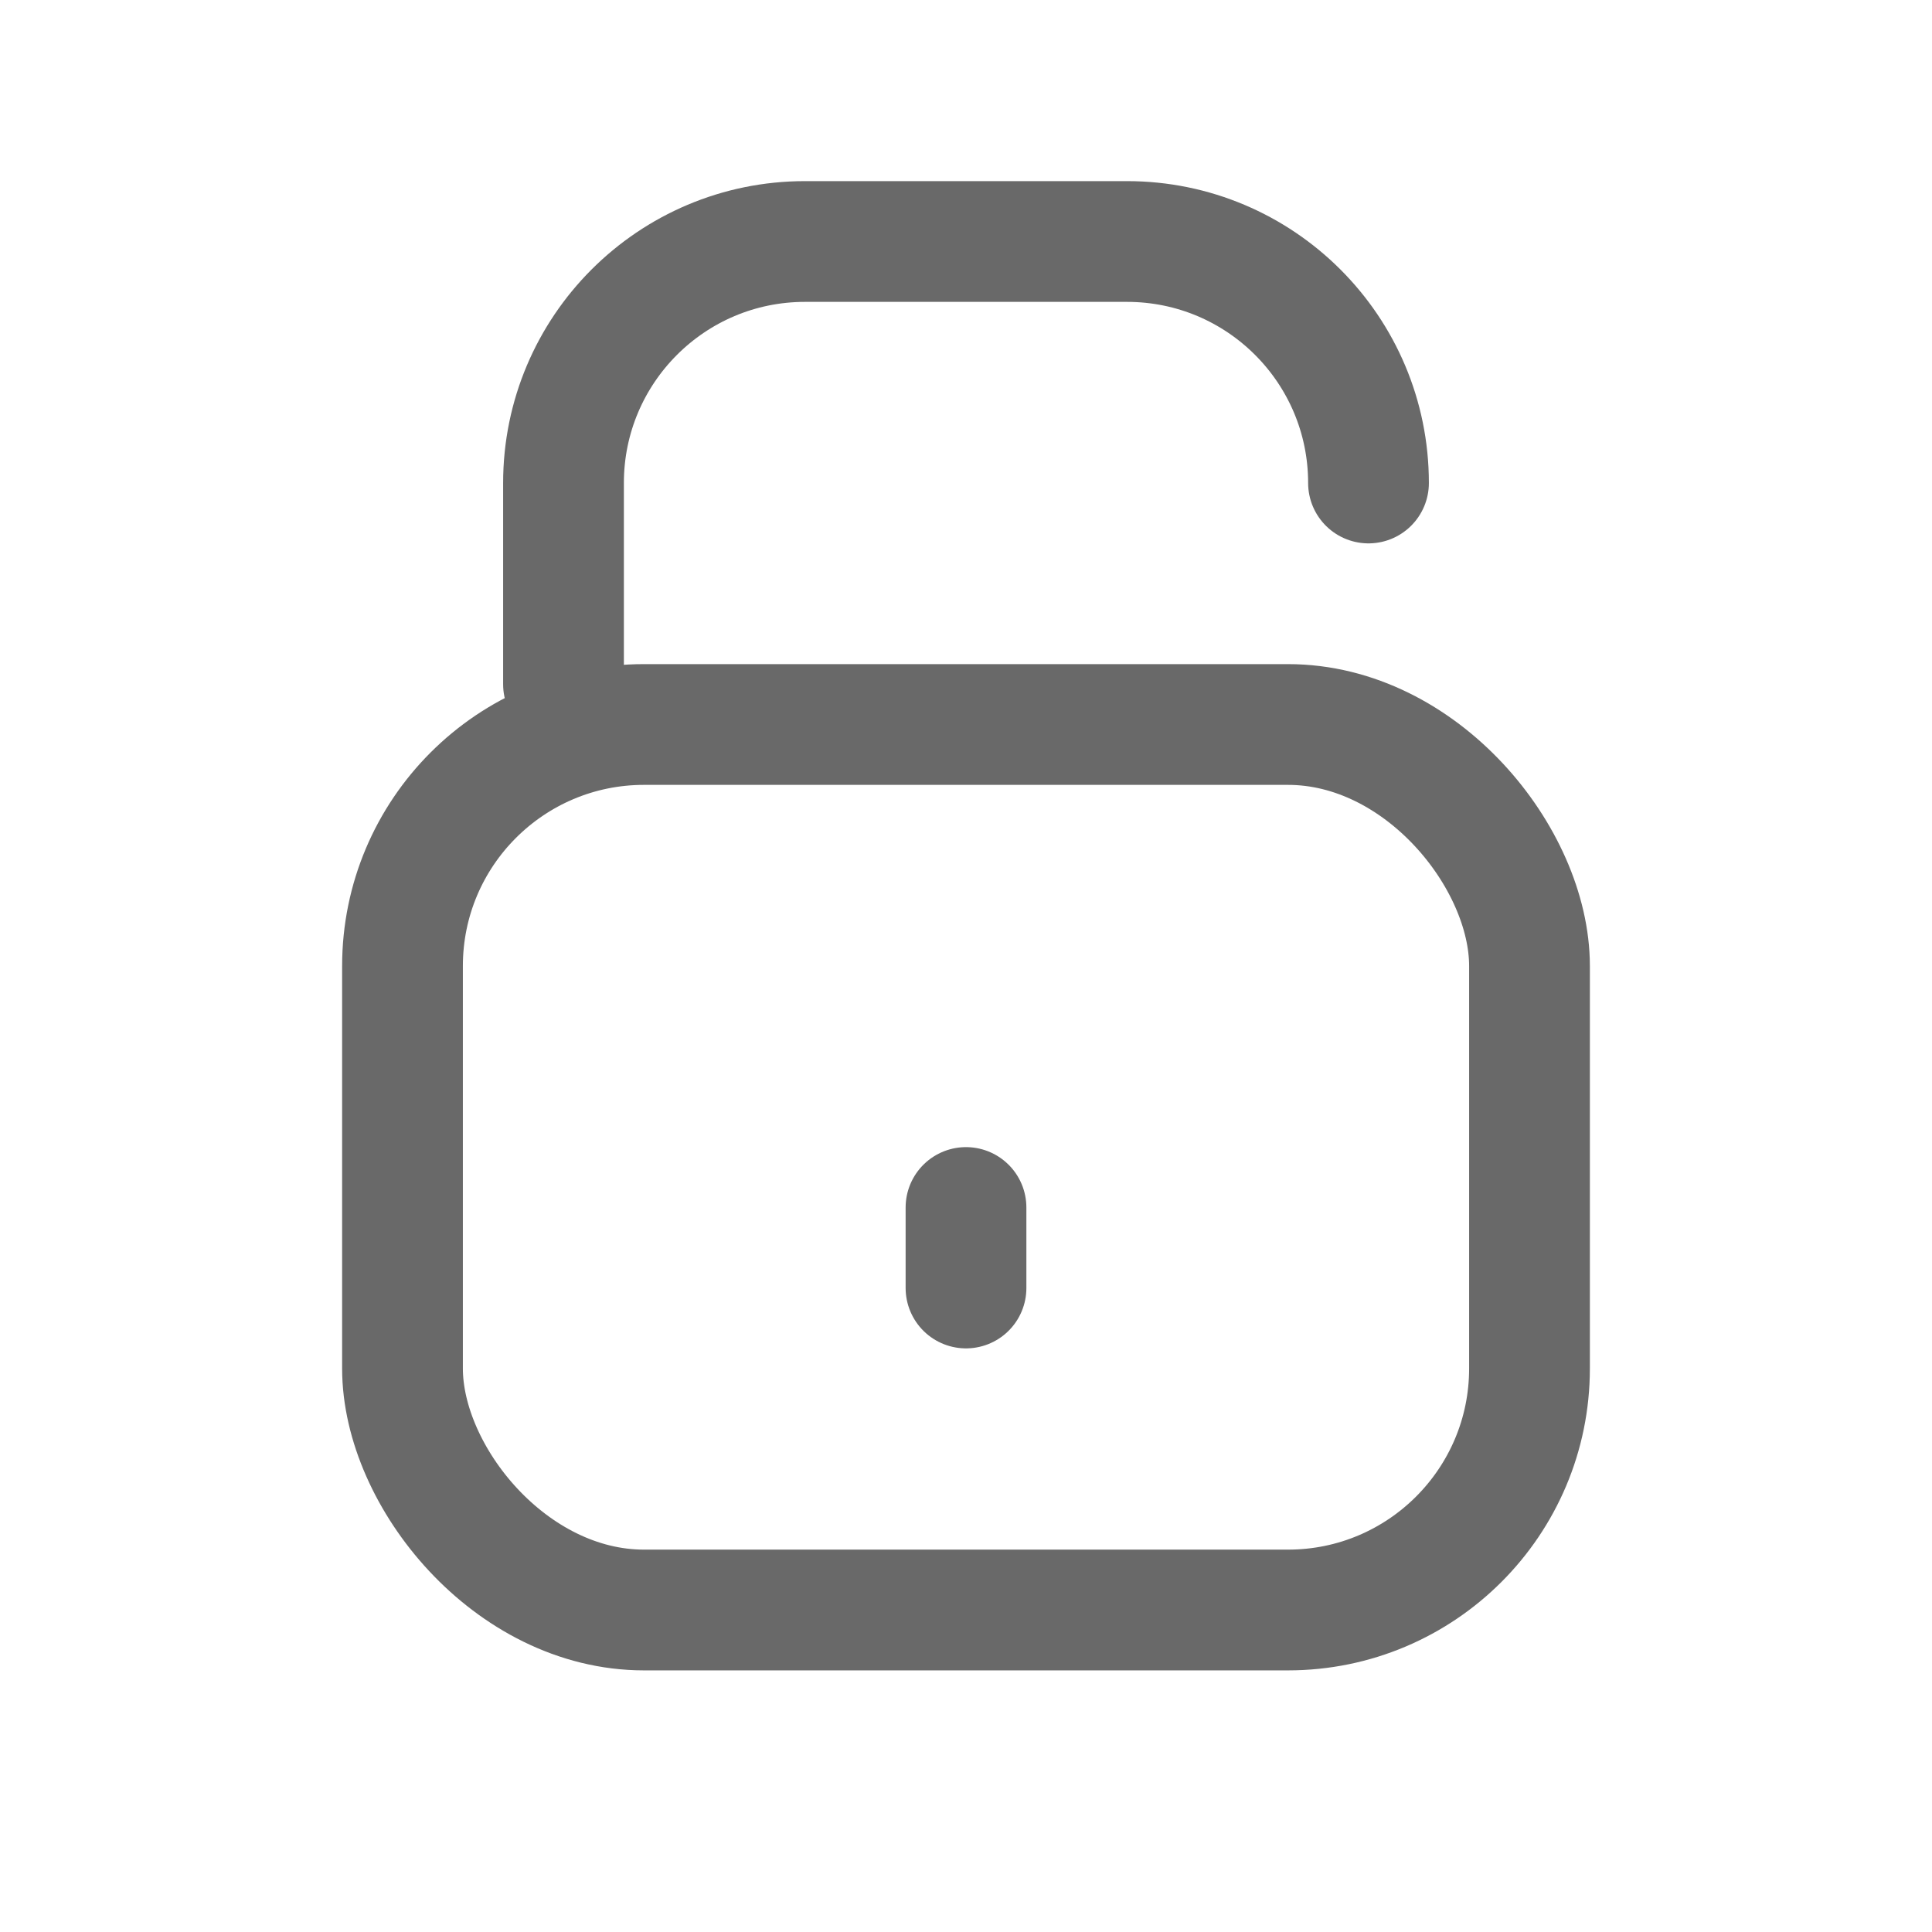 <svg width="24" height="24" viewBox="0 0 24 24" fill="none" xmlns="http://www.w3.org/2000/svg">
<rect x="5" y="9" width="14" height="11" rx="3" stroke="#696969" stroke-width="1.5"/>
<path d="M7 8.5V6C7 4.343 8.343 3 10 3H14C15.657 3 17 4.343 17 6V6" stroke="#696969" stroke-width="1.5" stroke-linecap="round" stroke-linejoin="round"/>
<path d="M12 15V16" stroke="#696969" stroke-width="1.5" stroke-linecap="round" stroke-linejoin="round"/>
</svg>
